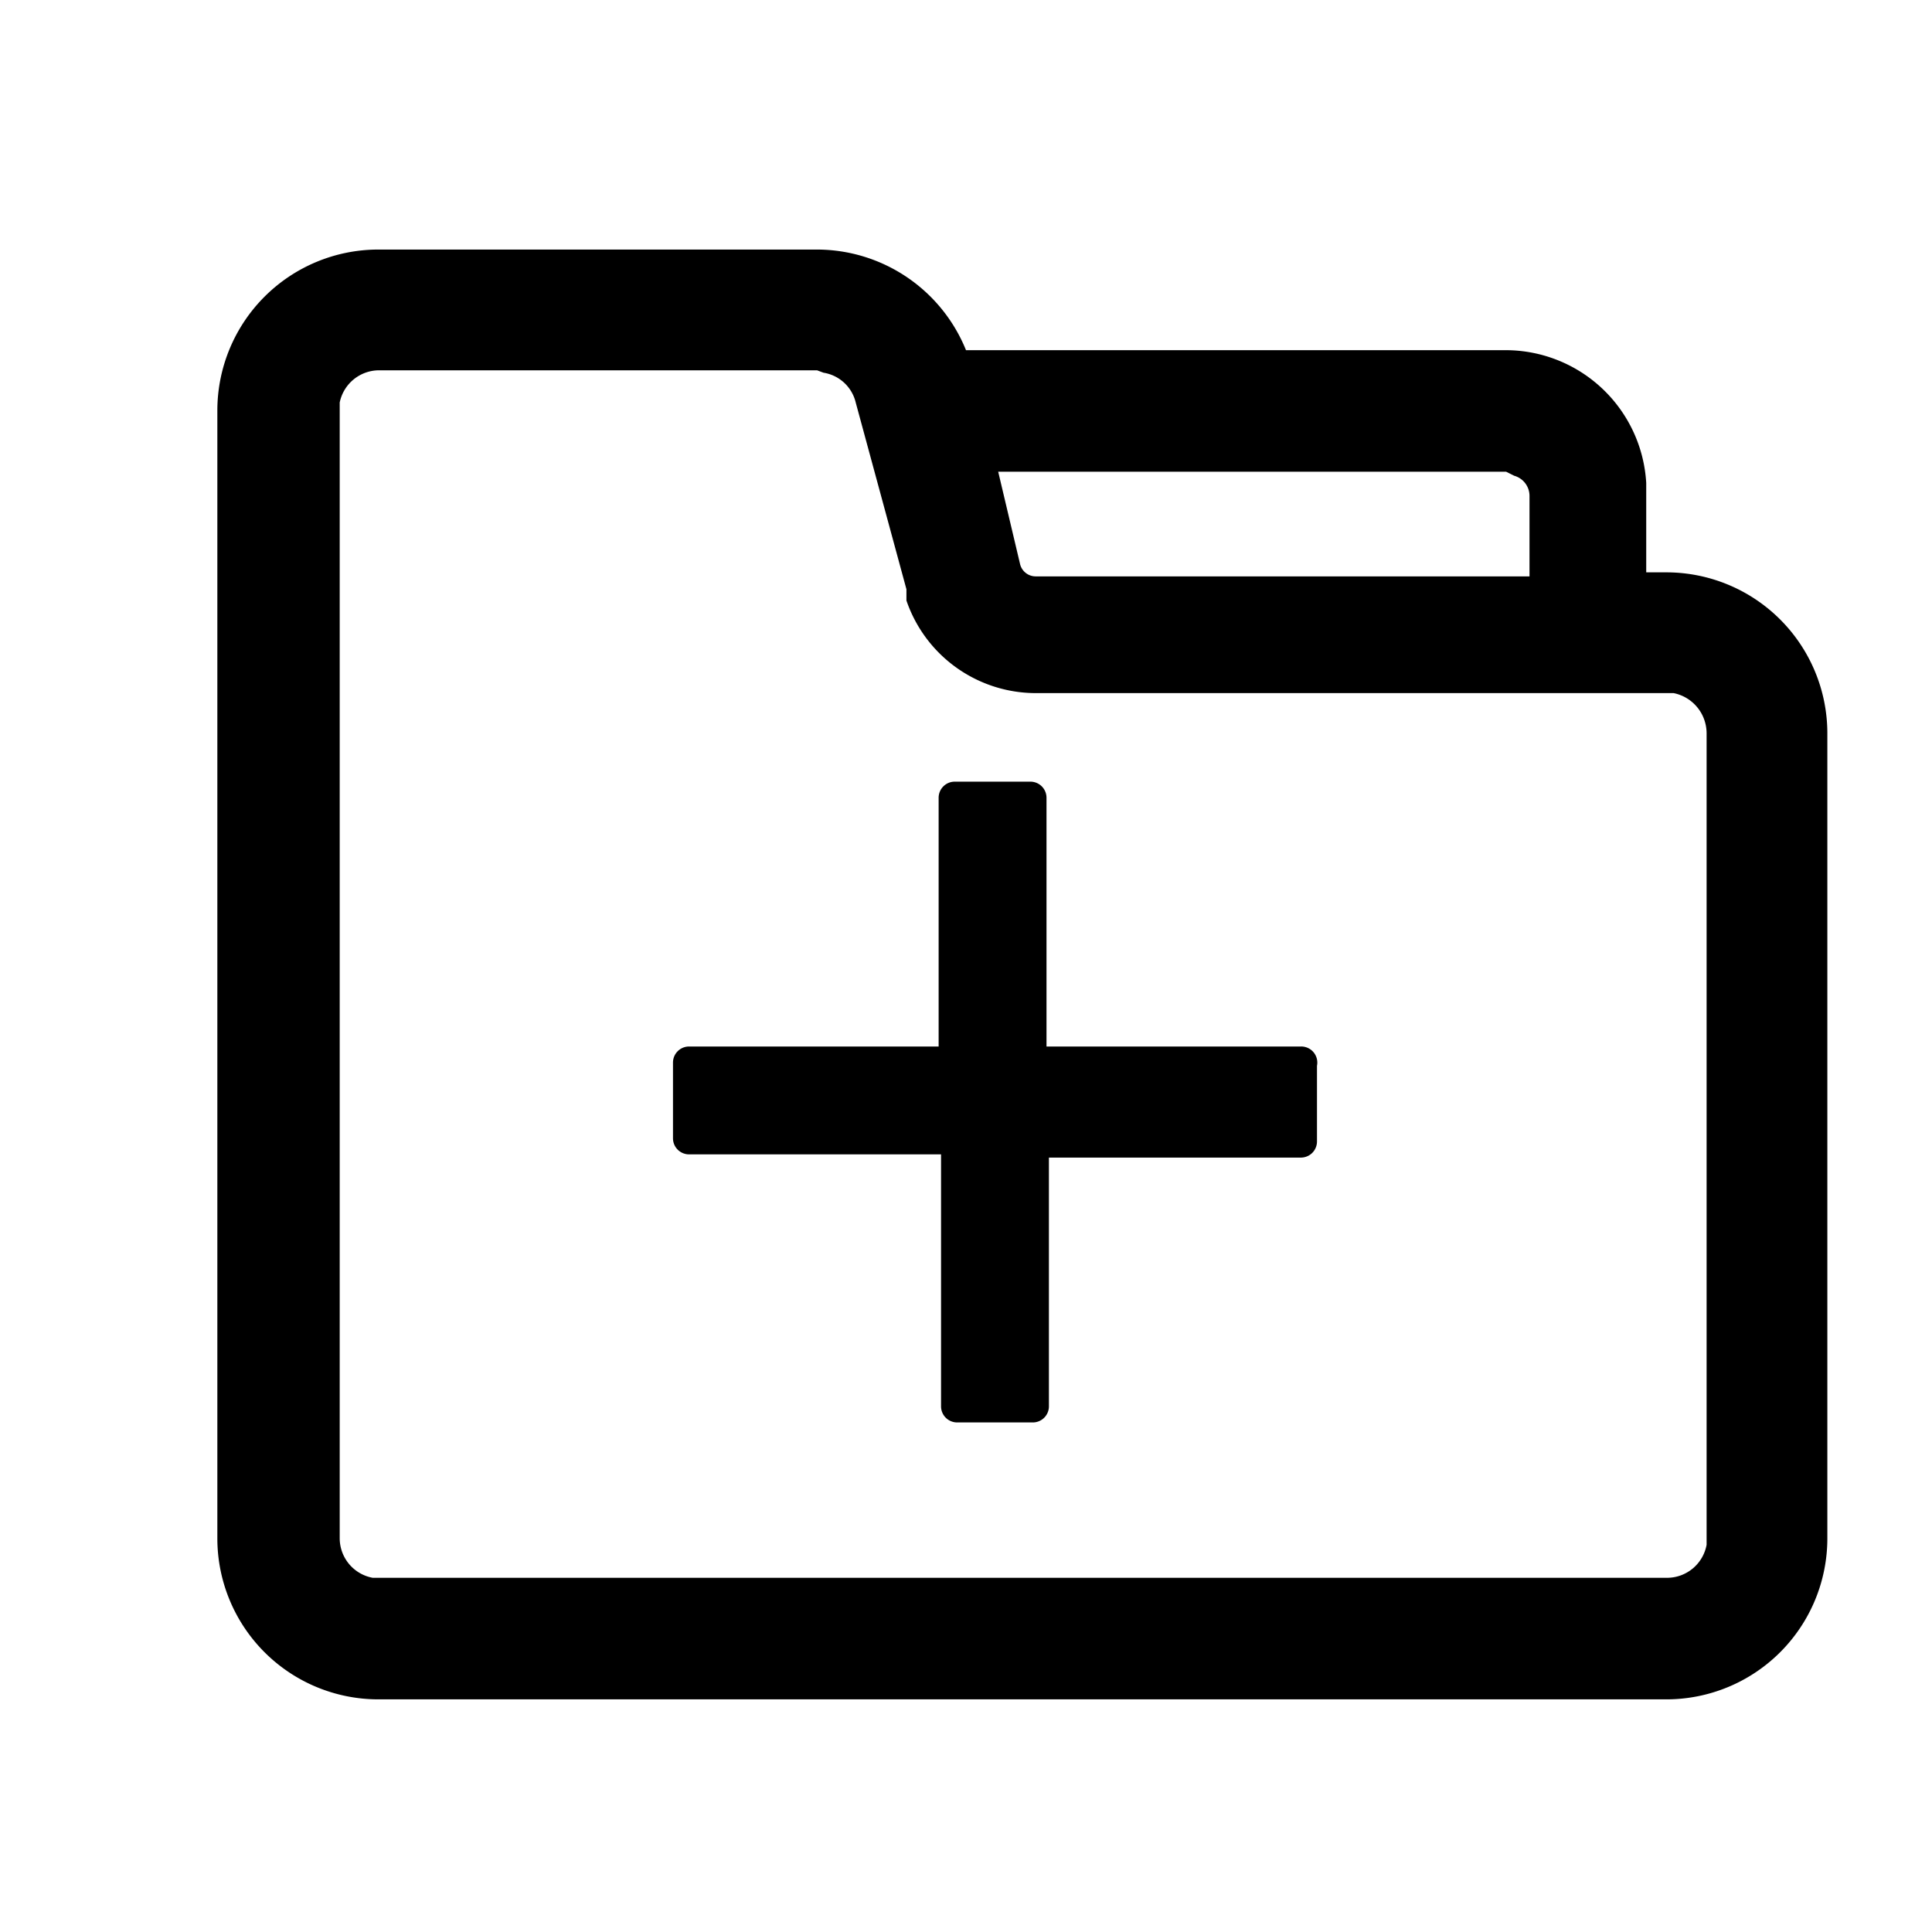 <?xml version="1.0" standalone="no"?><!DOCTYPE svg PUBLIC "-//W3C//DTD SVG 1.1//EN" "http://www.w3.org/Graphics/SVG/1.1/DTD/svg11.dtd"><svg t="1749711620459" class="icon" viewBox="0 0 1024 1024" version="1.1" xmlns="http://www.w3.org/2000/svg" p-id="5157" xmlns:xlink="http://www.w3.org/1999/xlink" width="128" height="128"><path d="M689.493 554.667H554.667V422.827a8.533 8.533 0 0 0-8.533-8.533h-40.107a8.533 8.533 0 0 0-8.533 8.533V554.667h-132.267a8.533 8.533 0 0 0-8.533 8.533v40.107a8.533 8.533 0 0 0 8.533 8.533h133.547v133.547a8.533 8.533 0 0 0 8.533 8.533h40.107a8.533 8.533 0 0 0 8.533-8.533v-131.84h133.547a8.533 8.533 0 0 0 8.533-8.533v-40.107a8.533 8.533 0 0 0-8.533-10.24z" p-id="5158"></path><path d="M433.067 132.267A85.333 85.333 0 0 1 512 185.6h286.293A74.667 74.667 0 0 1 872.533 256v47.36h10.667a85.333 85.333 0 0 1 85.333 85.333v426.667a85.333 85.333 0 0 1-85.333 85.333h-682.667a85.333 85.333 0 0 1-85.333-85.333V217.6a85.333 85.333 0 0 1 85.333-85.333z m0 64H200.96a21.333 21.333 0 0 0-20.907 17.067v602.027a21.333 21.333 0 0 0 17.493 20.907h686.08a21.333 21.333 0 0 0 20.907-17.493V388.693a21.76 21.76 0 0 0-17.493-21.333h-337.92a72.533 72.533 0 0 1-68.693-49.067v-5.973L453.547 213.333a20.907 20.907 0 0 0-17.067-15.787z m365.227 53.76H529.067L540.587 298.667a8.533 8.533 0 0 0 8.533 6.827H810.667v-42.667a11.093 11.093 0 0 0-8.107-10.667z" p-id="5159"></path></svg>